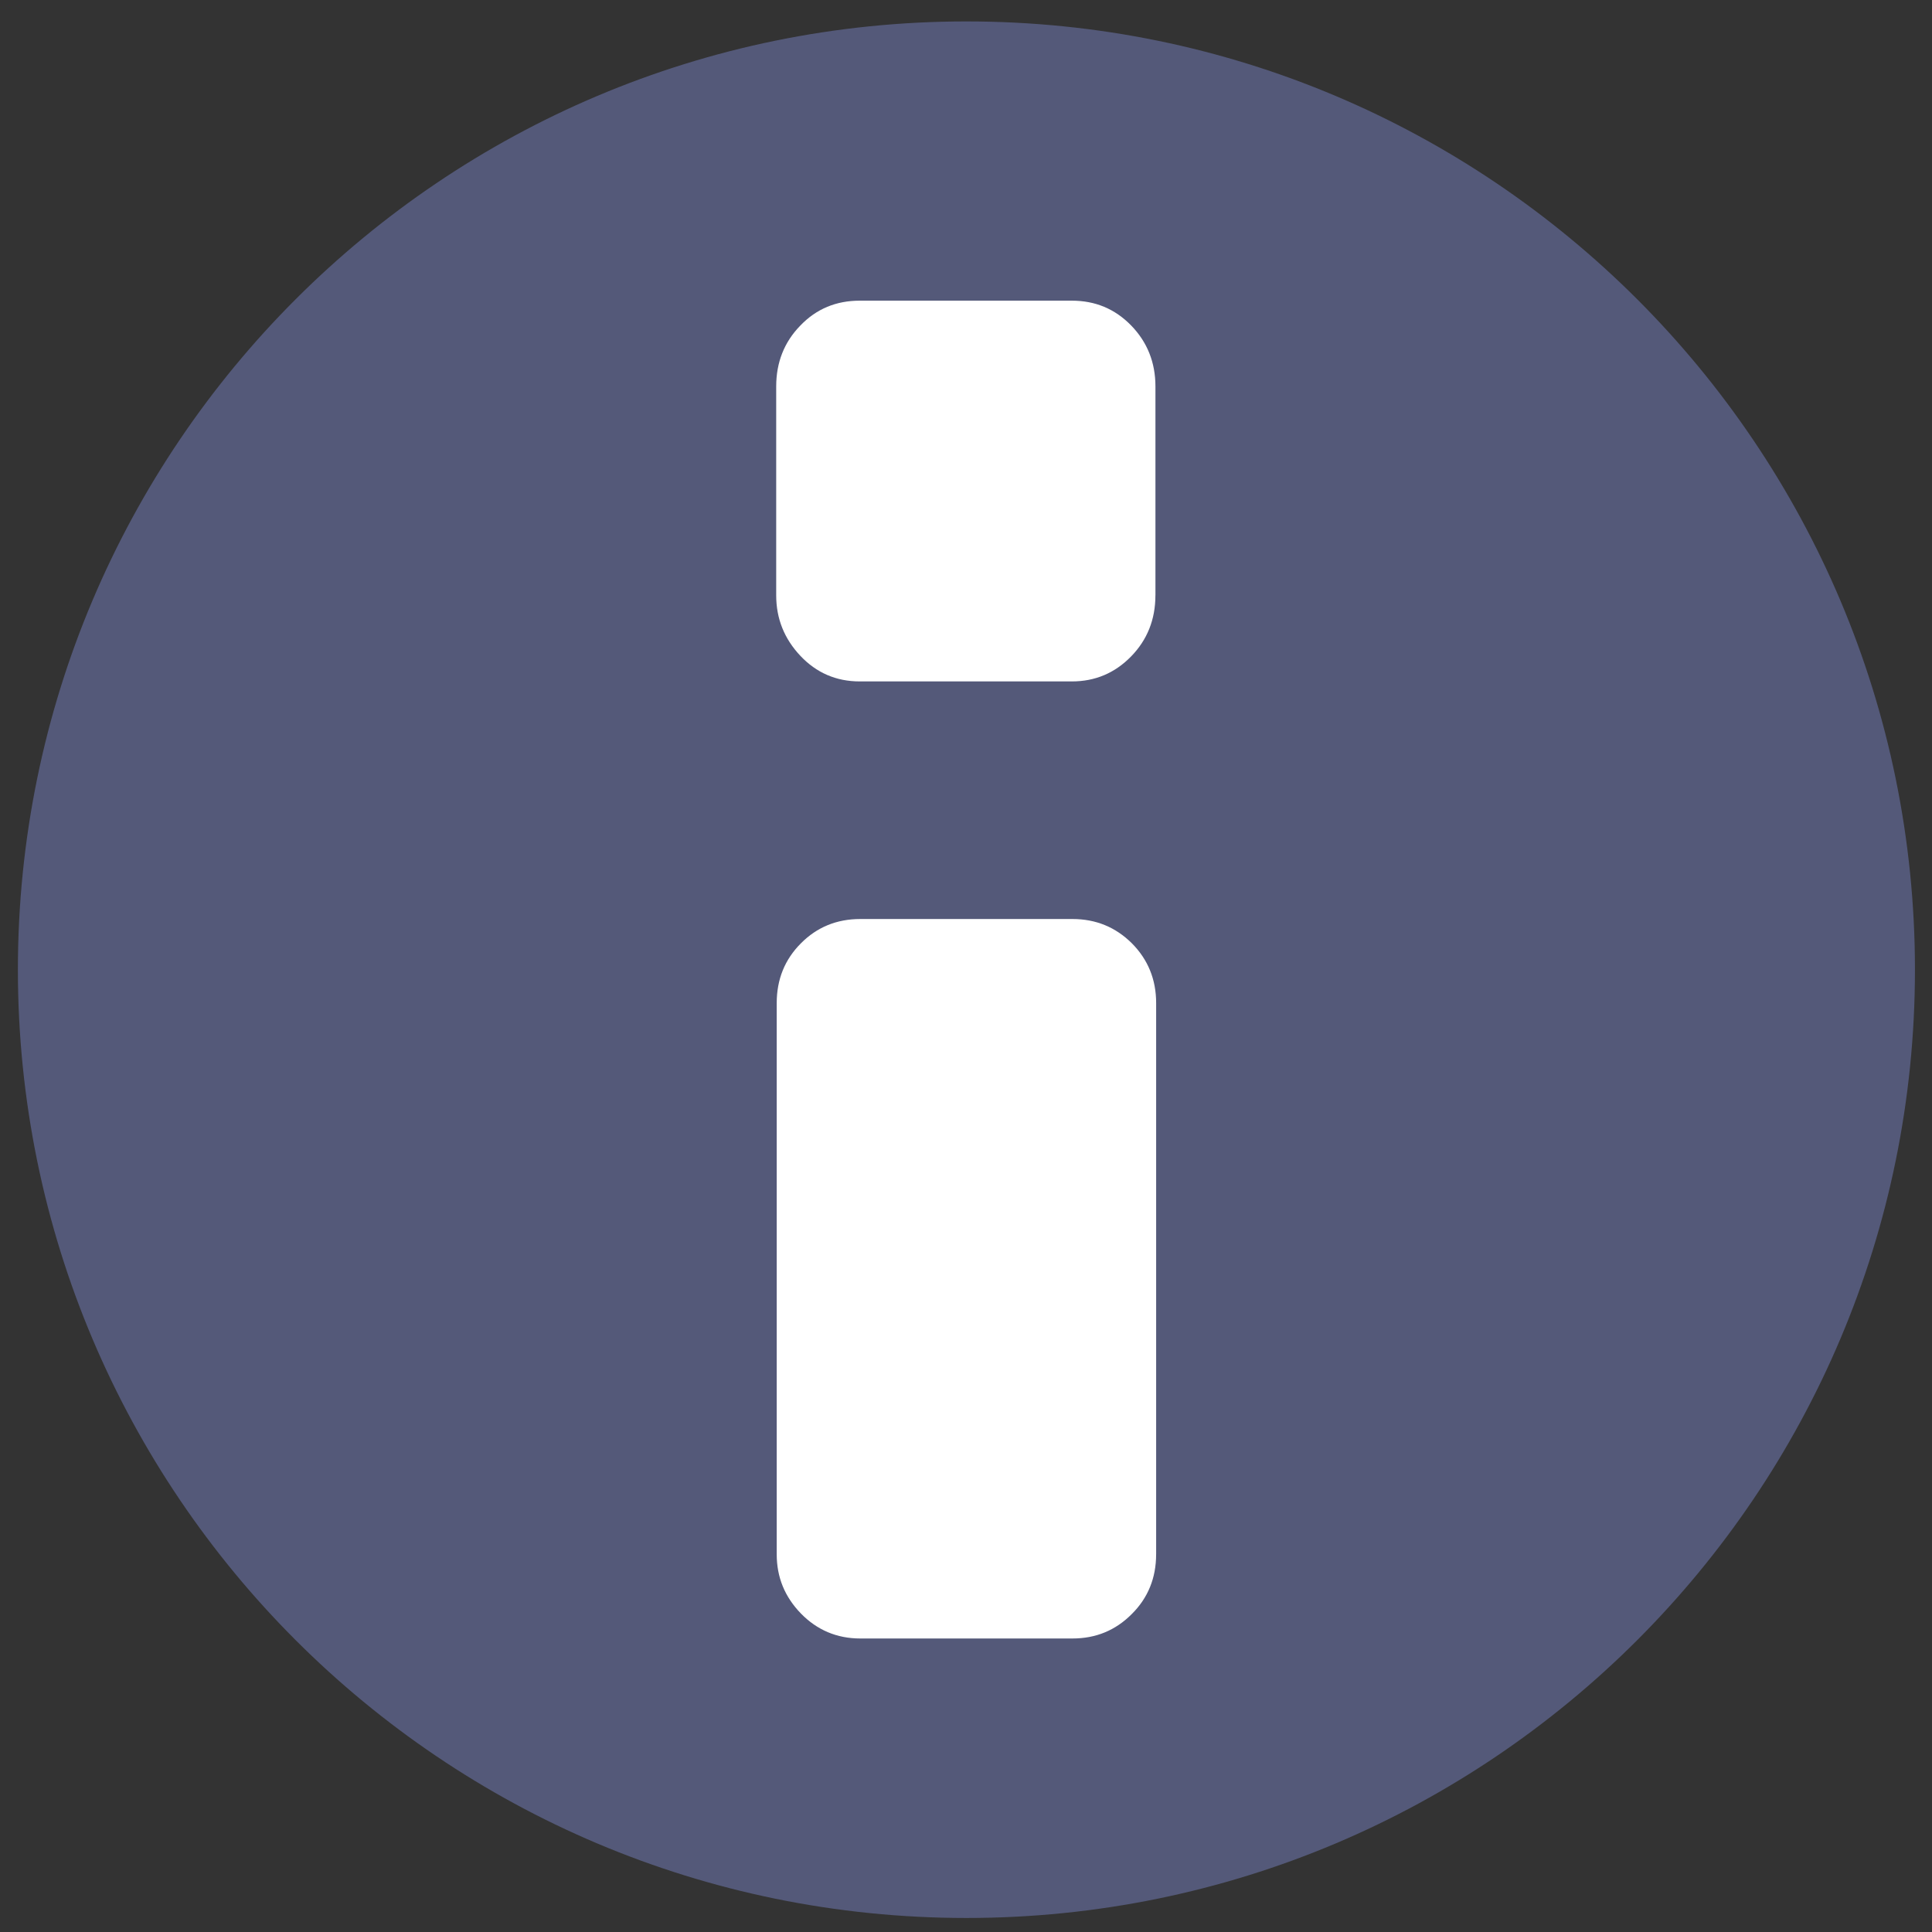 <?xml version="1.0" encoding="UTF-8" standalone="no"?>
<svg
   xmlns:dc="http://purl.org/dc/elements/1.1/"
   xmlns:cc="http://creativecommons.org/ns#"
   xmlns:rdf="http://www.w3.org/1999/02/22-rdf-syntax-ns#"
   xmlns:svg="http://www.w3.org/2000/svg"
   xmlns="http://www.w3.org/2000/svg"
   xmlns:sodipodi="http://sodipodi.sourceforge.net/DTD/sodipodi-0.dtd"
   xmlns:inkscape="http://www.inkscape.org/namespaces/inkscape"
   width="100%"
   height="100%"
   viewBox="0 0 128 128"
   version="1.1"
   xml:space="preserve"
   style="fill-rule:evenodd;clip-rule:evenodd;stroke-linejoin:round;stroke-miterlimit:1.414;"
   id="svg15332"
   inkscape:version="0.92.2 (5c3e80d, 2017-08-06)"
   sodipodi:docname="warning_info.svg"><rect x="0" y="0" width="128" height="128" fill="#333333" stroke="none"/><defs
     id="defs15353" /><sodipodi:namedview
     pagecolor="#ffffff"
     bordercolor="#666666"
     borderopacity="1"
     objecttolerance="10"
     gridtolerance="10"
     guidetolerance="10"
     inkscape:pageopacity="0"
     inkscape:pageshadow="2"
     inkscape:window-width="1920"
     inkscape:window-height="1017"
     id="namedview15351"
     showgrid="false"
     inkscape:zoom="3.6875"
     inkscape:cx="130.06331"
     inkscape:cy="23.954723"
     inkscape:window-x="-8"
     inkscape:window-y="-8"
     inkscape:window-maximized="1"
     inkscape:current-layer="message_info" /><g
     transform="matrix(1,0,0,1,-2688,-800)"
     id="g15334"><g
       id="message_info"
       transform="matrix(1,0,0,1.094,2688,362.393)"><rect
         x="0"
         y="400"
         width="128"
         height="117"
         style="fill:none;"
         id="rect15337" /><g
         transform="matrix(1.323,0,0,1.209,-20.644,362.616)"
         id="g15339"><path
           d="M 64.003,32 C 37.768,32 16.5,53.268 16.5,79.499 16.5,105.733 37.768,127 64.003,127 90.233,127 111.5,105.733 111.5,79.499 111.5,53.268 90.233,32 64.003,32 Z"
           style="fill:#545979;fill-opacity:1;fill-rule:nonzero"
           id="path15341"
           inkscape:connector-curvature="0" /></g><g
         transform="matrix(1.323,0,0,1.209,-20.644,362.616)"
         id="g15343"><path
           d="m 73.5,108.784 c 0,1.188 -0.412,2.189 -1.215,2.987 C 71.47,112.594 70.482,113 69.31,113 H 58.686 c -1.179,0 -2.17,-0.427 -2.974,-1.251 -0.808,-0.833 -1.212,-1.814 -1.212,-2.965 V 81.171 c 0,-1.187 0.404,-2.183 1.212,-2.993 0.804,-0.81 1.795,-1.217 2.974,-1.217 H 69.31 c 1.173,0 2.16,0.407 2.976,1.217 0.803,0.811 1.215,1.807 1.215,2.993 v 27.613 z"
           style="fill:#ffffff;fill-rule:nonzero"
           id="path15345"
           inkscape:connector-curvature="0" /></g><g
         transform="matrix(1.079,0,0,0.986,-5.069,394.814)"
         id="g15347"><path
           d="m 75.642,41.832 c 0,1.49 -0.506,2.74 -1.489,3.748 -1,1.026 -2.21,1.539 -3.647,1.539 H 57.488 c -1.444,0 -2.659,-0.527 -3.645,-1.571 -0.99,-1.051 -1.485,-2.288 -1.485,-3.716 V 29.003 c 0,-1.482 0.495,-2.732 1.485,-3.744 0.985,-1.026 2.201,-1.526 3.645,-1.526 h 13.02 c 1.438,0 2.646,0.5 3.647,1.526 0.983,1.013 1.489,2.262 1.489,3.744 v 12.829 z"
           style="fill:#ffffff;fill-rule:nonzero;stroke-width:1.226"
           id="path15349"
           inkscape:connector-curvature="0" /></g></g></g></svg>